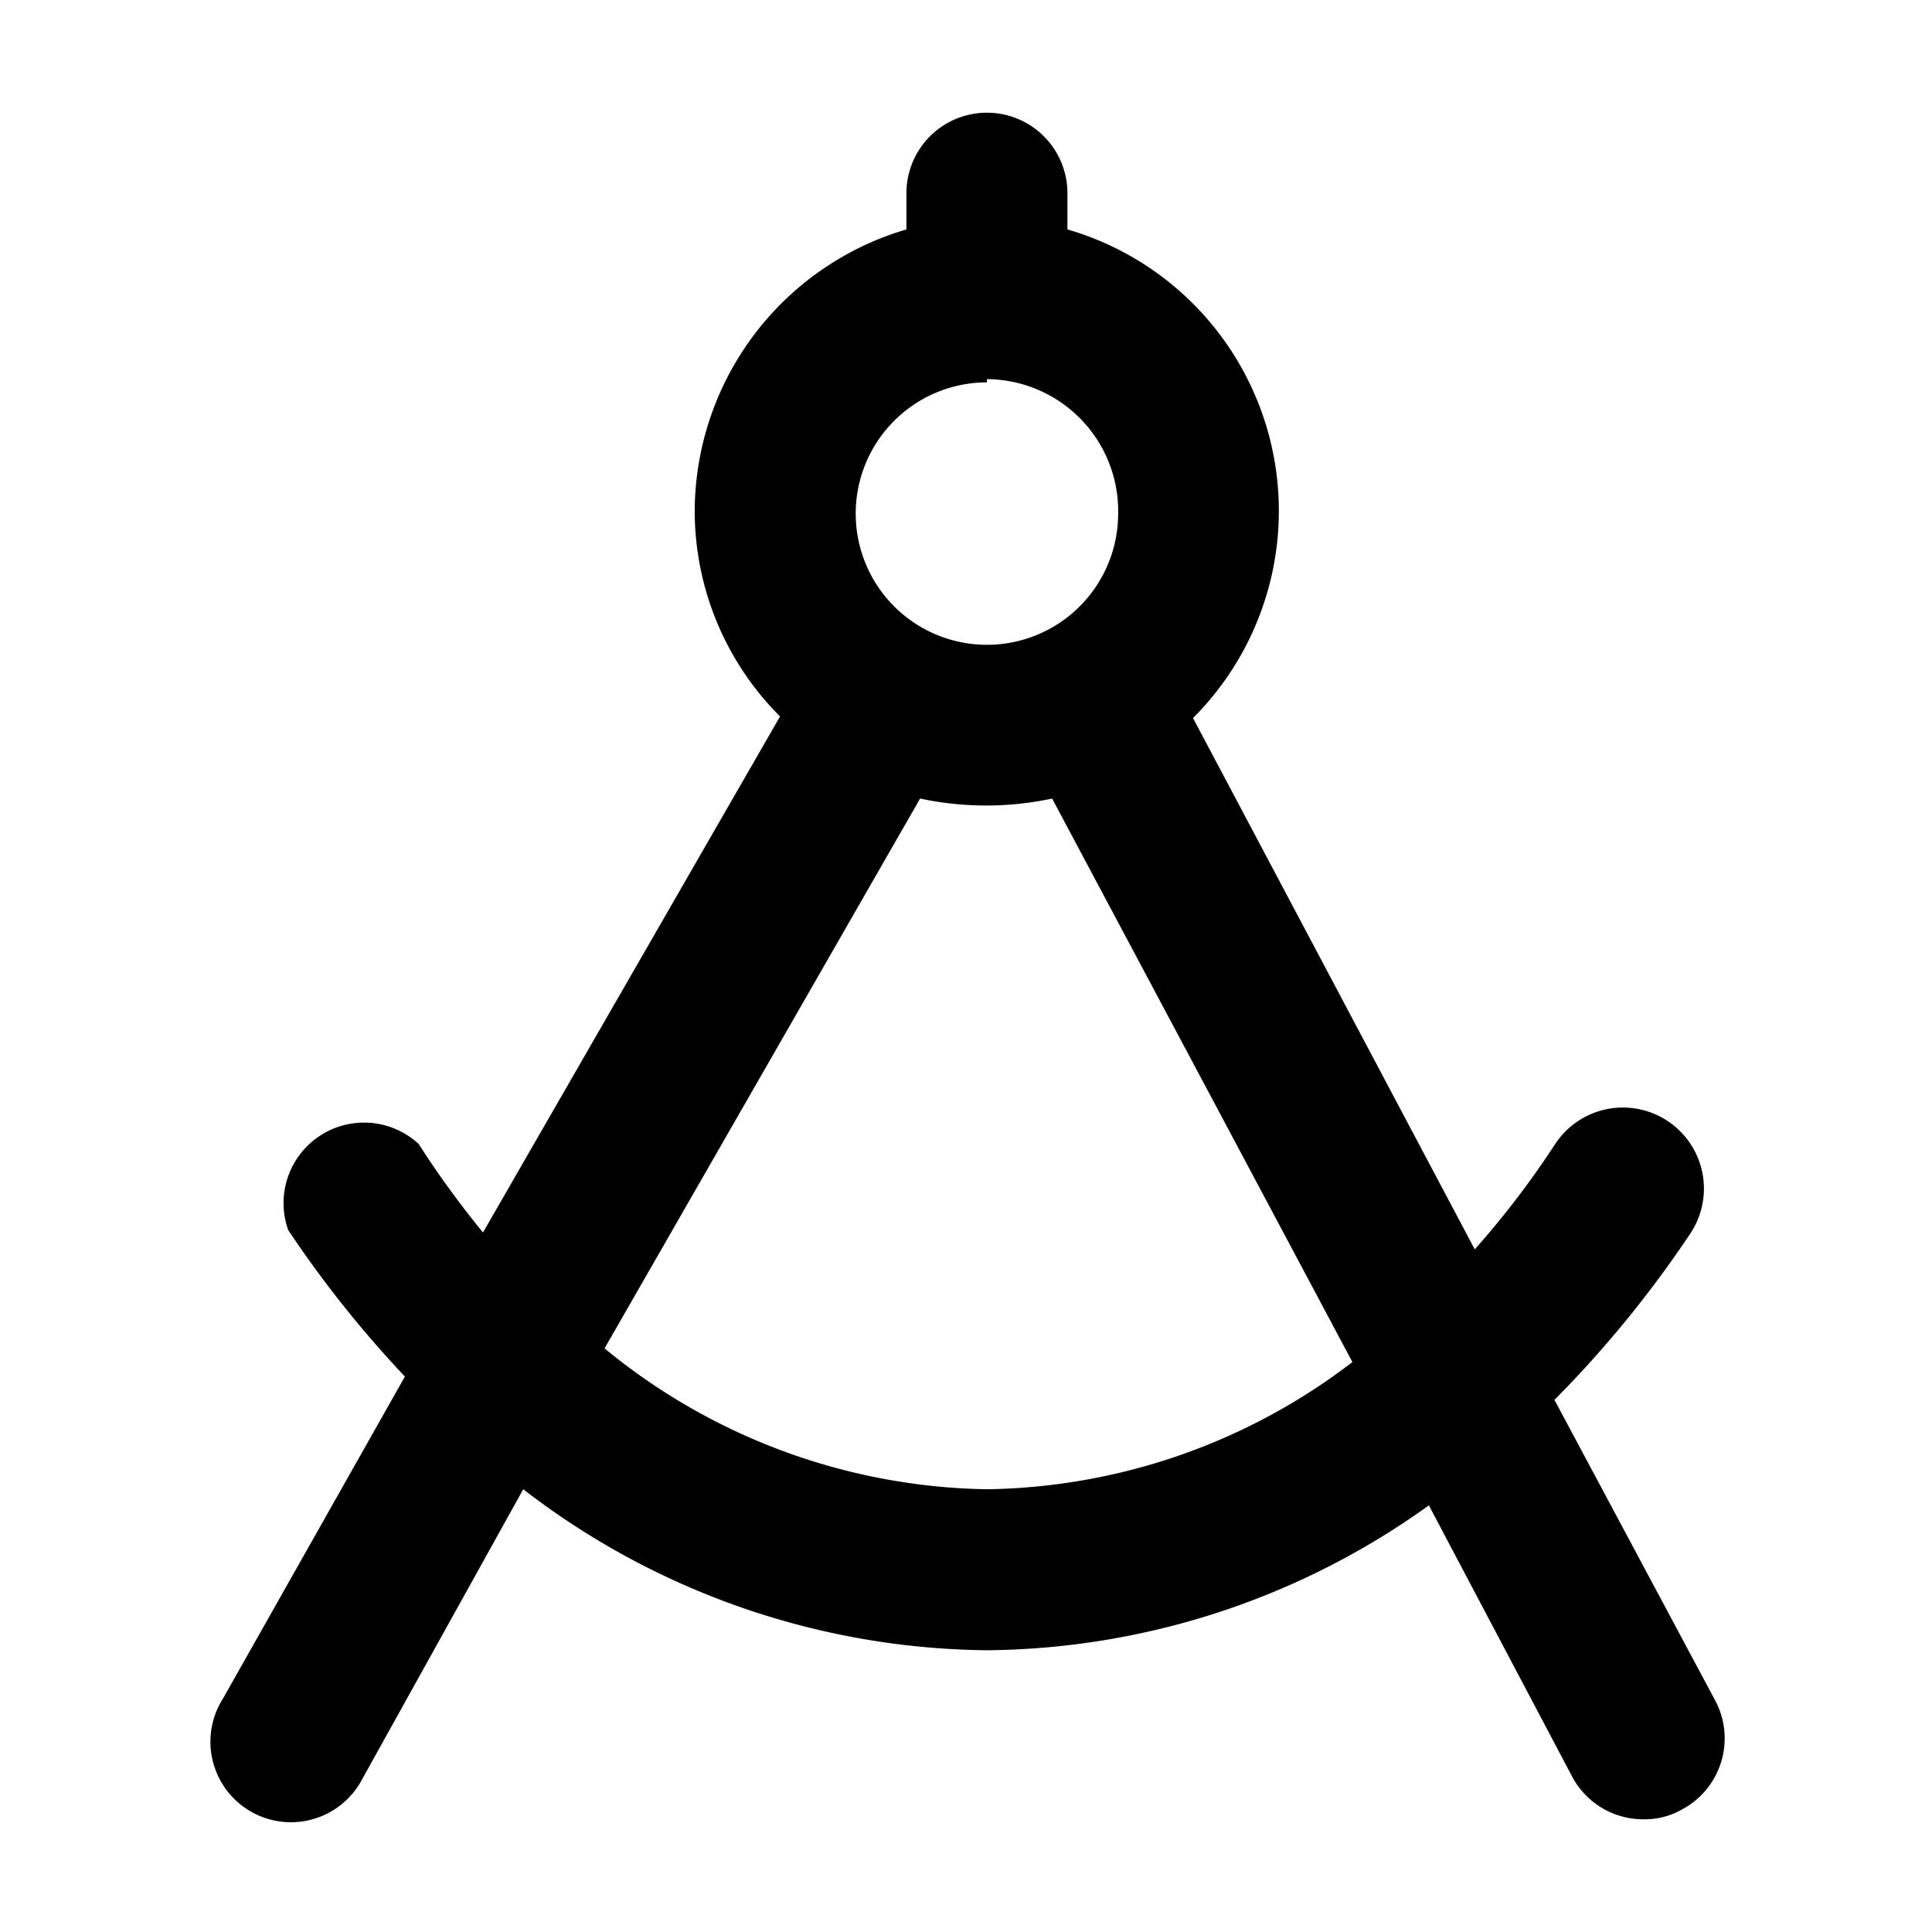 <svg xmlns="http://www.w3.org/2000/svg" viewBox="0 0 24 24"><path d="M20.42,22.6a1,1,0,0,1-.89-.53L17.75,18.7a9.53,9.53,0,0,1-5.49,1.8,9.57,9.57,0,0,1-5.76-2l-2,3.6a1,1,0,1,1-1.73-1l2.26-4a13.79,13.79,0,0,1-1.45-1.82A1,1,0,0,1,5.2,14.21,11.64,11.64,0,0,0,6,15.31L9.69,8.9A3.61,3.61,0,0,1,8.63,6.35a3.66,3.66,0,0,1,2.63-3.5V2.4a1,1,0,0,1,2,0v.45a3.64,3.64,0,0,1,1.56,6.07l3.5,6.6a11.09,11.09,0,0,0,1-1.31A1,1,0,1,1,21,15.32a13.84,13.84,0,0,1-1.69,2.07l2,3.74a1,1,0,0,1-.42,1.35A.93.93,0,0,1,20.42,22.6ZM7.51,16.75a7.66,7.66,0,0,0,4.75,1.75,7.63,7.63,0,0,0,4.54-1.58l-3.73-7a3.94,3.94,0,0,1-1.64,0Zm4.75-12a1.63,1.63,0,1,0,1.63,1.64A1.64,1.64,0,0,0,12.26,4.71Z"/></svg>